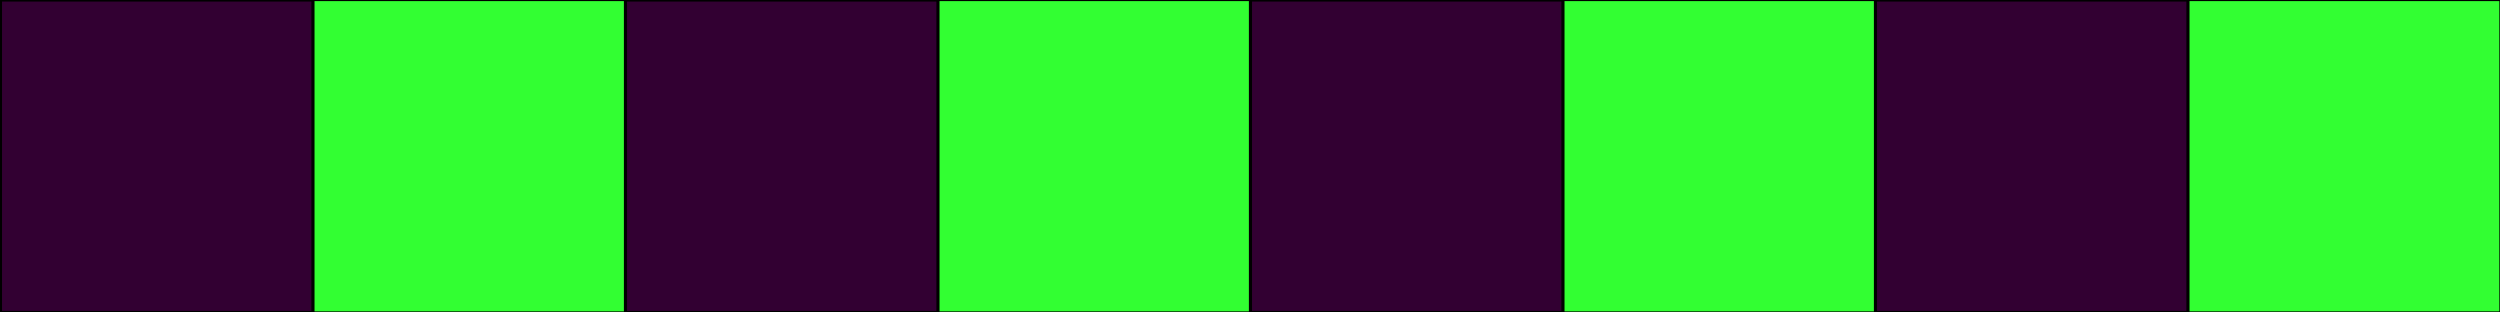 <?xml version="1.0" encoding="UTF-8" standalone="no"?>
<!-- Created with Inkscape (http://www.inkscape.org/) -->

<svg
   width="800"
   height="100"
   viewBox="0 0 211.667 26.458"
   version="1.1"
   id="svg5"
   inkscape:version="1.2.2 (b0a8486541, 2022-12-01)"
   sodipodi:docname="board.svg"
   xmlns:inkscape="http://www.inkscape.org/namespaces/inkscape"
   xmlns:sodipodi="http://sodipodi.sourceforge.net/DTD/sodipodi-0.dtd"
   xmlns="http://www.w3.org/2000/svg"
   xmlns:svg="http://www.w3.org/2000/svg">
  <sodipodi:namedview
     id="namedview7"
     pagecolor="#505050"
     bordercolor="#ffffff"
     borderopacity="1"
     inkscape:showpageshadow="0"
     inkscape:pageopacity="0"
     inkscape:pagecheckerboard="1"
     inkscape:deskcolor="#505050"
     inkscape:document-units="mm"
     showgrid="true"
     inkscape:zoom="1.3986392"
     inkscape:cx="387.87703"
     inkscape:cy="32.531621"
     inkscape:window-width="1862"
     inkscape:window-height="1011"
     inkscape:window-x="0"
     inkscape:window-y="0"
     inkscape:window-maximized="1"
     inkscape:current-layer="layer1">
    <inkscape:grid
       type="xygrid"
       id="grid1775"
       spacingx="2.646"
       spacingy="2.646"
       originx="0"
       originy="0" />
  </sodipodi:namedview>
  <defs
     id="defs2" />
  <g
     inkscape:label="Layer 1"
     inkscape:groupmode="layer"
     id="layer1">
    <rect
       style="fill:#32ff32;fill-opacity:1;fill-rule:nonzero;stroke:#000000;stroke-width:0.187"
       id="rect2968"
       width="211.667"
       height="26.458"
       x="-211.705"
       y="-26.458"
       transform="scale(-1)" />
    <rect
       style="fill:#320032;fill-opacity:1;fill-rule:nonzero;stroke:#000000;stroke-width:0.265"
       id="rect19069"
       width="26.458"
       height="26.458"
       x="-26.497"
       y="-26.458"
       transform="scale(-1)" />
    <rect
       style="fill:#320032;fill-opacity:1;fill-rule:nonzero;stroke:#000000;stroke-width:0.265"
       id="rect19069-3"
       width="26.458"
       height="26.458"
       x="-79.414"
       y="-26.458"
       transform="scale(-1)" />
    <rect
       style="fill:#320032;fill-opacity:1;fill-rule:nonzero;stroke:#000000;stroke-width:0.265"
       id="rect19069-6"
       width="26.458"
       height="26.458"
       x="-132.33"
       y="-26.458"
       transform="scale(-1)" />
    <rect
       style="fill:#320032;fill-opacity:1;fill-rule:nonzero;stroke:#000000;stroke-width:0.265"
       id="rect19069-7"
       width="26.458"
       height="26.458"
       x="-185.247"
       y="-26.458"
       transform="scale(-1)" />
  </g>
</svg>
